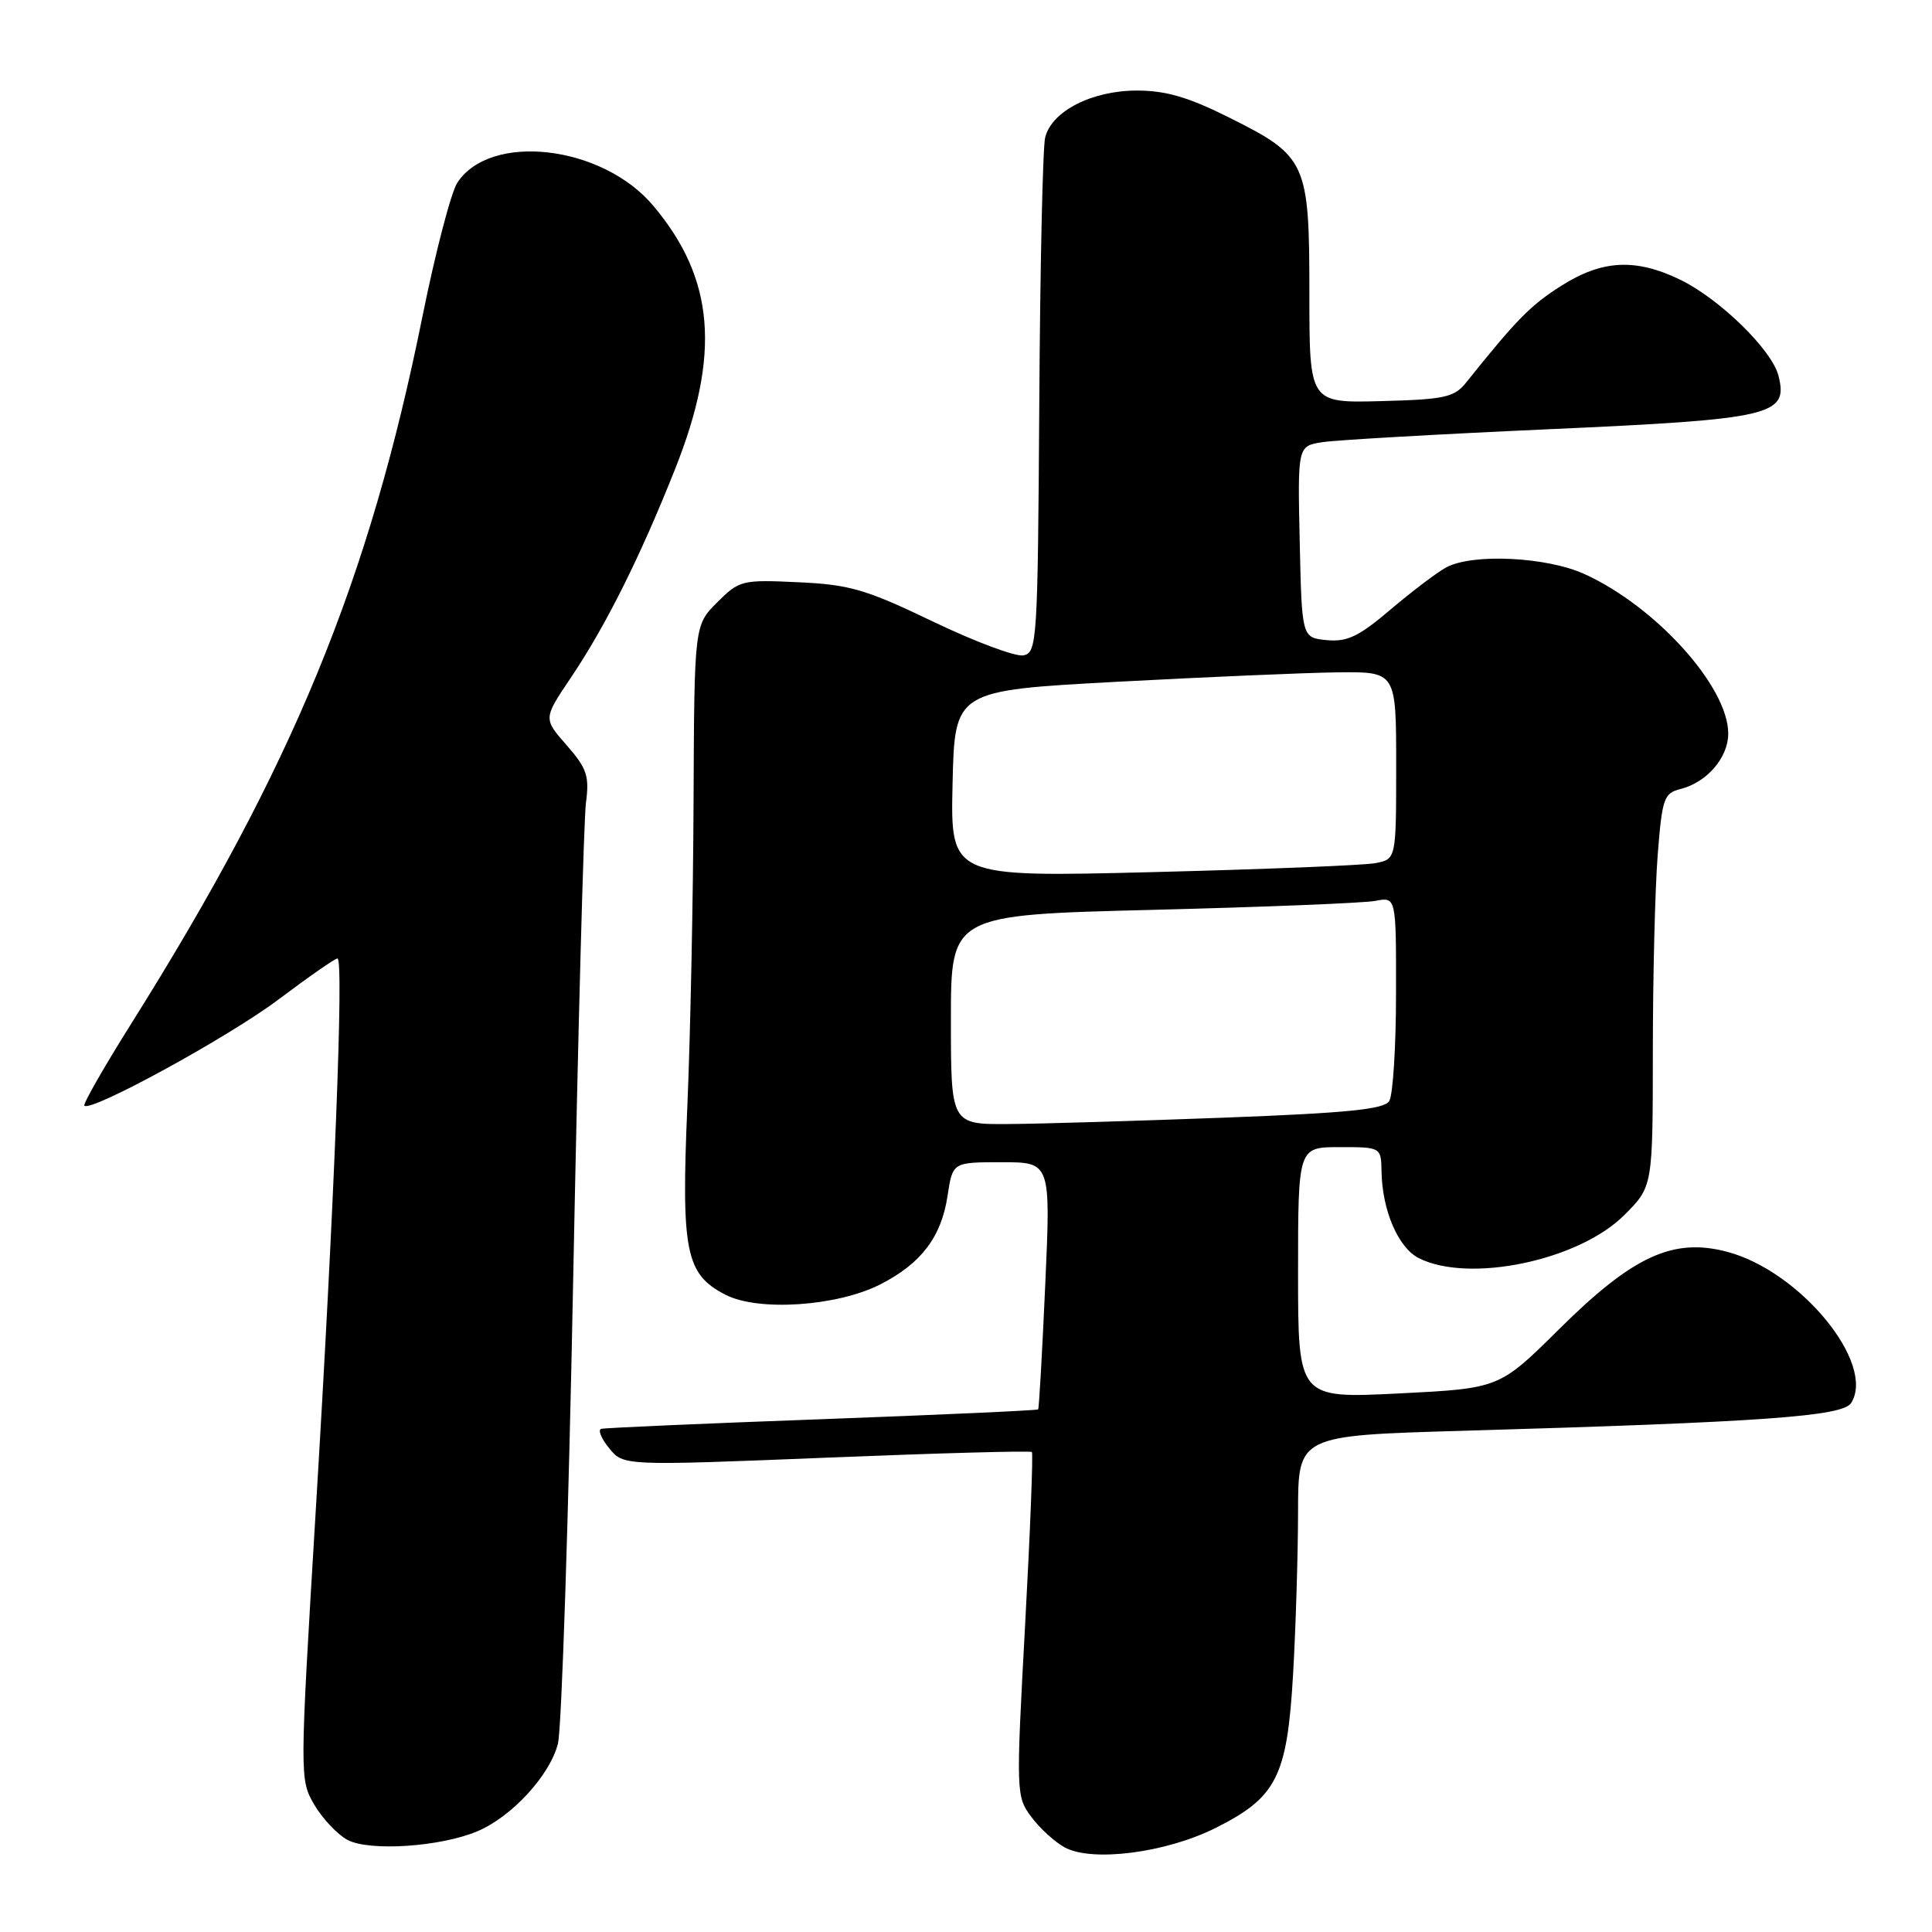 <?xml version="1.0" encoding="UTF-8" standalone="no"?>
<!DOCTYPE svg PUBLIC "-//W3C//DTD SVG 1.1//EN" "http://www.w3.org/Graphics/SVG/1.1/DTD/svg11.dtd" >
<svg xmlns="http://www.w3.org/2000/svg" xmlns:xlink="http://www.w3.org/1999/xlink" version="1.1" viewBox="0 0 256 256">
 <g >
 <path fill="currentColor"
d=" M 161.00 242.25 C 169.18 238.16 170.55 235.46 171.34 221.84 C 171.70 215.60 171.99 205.94 172.00 200.36 C 172.00 190.22 172.00 190.22 193.75 189.59 C 233.68 188.43 244.18 187.68 245.29 185.90 C 248.58 180.67 238.54 168.43 228.86 165.87 C 221.69 163.97 216.37 166.42 206.59 176.12 C 198.67 183.97 198.67 183.97 185.34 184.64 C 172.00 185.30 172.00 185.30 172.00 168.65 C 172.00 152.00 172.00 152.00 177.50 152.00 C 183.00 152.00 183.00 152.00 183.06 155.25 C 183.15 160.39 185.28 165.34 188.00 166.71 C 194.67 170.07 209.20 167.03 215.22 161.01 C 219.00 157.24 219.00 157.24 219.01 139.37 C 219.01 129.54 219.30 117.82 219.65 113.32 C 220.24 105.79 220.47 105.10 222.67 104.55 C 226.18 103.67 229.00 100.39 229.00 97.20 C 229.00 90.99 219.41 80.36 209.94 76.06 C 204.94 73.79 195.18 73.31 191.68 75.16 C 190.48 75.79 187.17 78.30 184.31 80.72 C 180.07 84.33 178.52 85.08 175.81 84.82 C 172.50 84.50 172.50 84.50 172.22 71.80 C 171.94 59.10 171.94 59.10 175.22 58.59 C 177.02 58.31 190.58 57.53 205.35 56.87 C 234.87 55.54 236.98 55.05 235.66 49.80 C 234.81 46.38 227.87 39.60 222.63 37.06 C 216.72 34.20 212.29 34.43 206.86 37.88 C 202.82 40.44 201.00 42.28 194.26 50.70 C 192.70 52.65 191.42 52.93 183.00 53.15 C 173.50 53.40 173.50 53.40 173.50 38.92 C 173.50 21.48 173.15 20.71 162.90 15.59 C 157.47 12.87 154.49 12.00 150.62 12.00 C 144.67 12.01 139.35 14.73 138.49 18.22 C 138.17 19.47 137.82 35.34 137.71 53.49 C 137.51 85.00 137.42 86.49 135.60 86.84 C 134.56 87.04 129.16 85.02 123.60 82.35 C 114.71 78.08 112.57 77.46 105.78 77.15 C 98.31 76.80 97.96 76.89 95.03 79.82 C 92.00 82.85 92.00 82.85 91.90 106.17 C 91.85 119.00 91.48 137.15 91.08 146.50 C 90.25 165.87 90.85 168.84 96.11 171.55 C 100.46 173.81 110.93 173.10 116.66 170.18 C 122.08 167.41 124.74 163.89 125.56 158.43 C 126.23 154.00 126.23 154.00 132.73 154.00 C 139.23 154.00 139.23 154.00 138.50 170.25 C 138.10 179.19 137.68 186.61 137.56 186.75 C 137.44 186.89 124.55 187.47 108.92 188.05 C 93.29 188.62 80.12 189.20 79.66 189.33 C 79.20 189.46 79.67 190.61 80.72 191.90 C 82.61 194.23 82.61 194.23 109.50 193.15 C 124.29 192.55 136.55 192.21 136.73 192.40 C 136.91 192.58 136.51 202.91 135.83 215.36 C 134.62 237.58 134.64 238.04 136.65 240.74 C 137.77 242.26 139.77 244.08 141.10 244.80 C 144.73 246.76 154.45 245.51 161.00 242.25 Z  M 63.24 242.66 C 67.80 240.75 72.87 235.24 73.93 231.04 C 74.42 229.09 75.34 201.18 75.96 169.00 C 76.59 136.82 77.35 108.65 77.64 106.39 C 78.11 102.82 77.78 101.82 75.09 98.75 C 71.99 95.22 71.99 95.22 75.60 89.86 C 80.23 82.99 84.78 73.91 89.43 62.21 C 95.52 46.92 94.70 36.92 86.55 27.25 C 79.82 19.24 64.99 17.50 60.60 24.21 C 59.77 25.47 57.70 33.42 55.99 41.87 C 48.90 77.01 38.84 101.47 17.44 135.56 C 13.79 141.37 10.97 146.30 11.18 146.51 C 12.05 147.39 30.33 137.39 36.94 132.41 C 40.89 129.44 44.39 127.00 44.72 127.00 C 45.58 127.00 44.30 159.60 41.84 200.14 C 39.70 235.59 39.70 235.80 41.65 239.14 C 42.73 240.98 44.71 243.08 46.05 243.80 C 48.96 245.34 58.35 244.72 63.24 242.66 Z  M 126.00 135.11 C 126.00 121.23 126.00 121.23 152.75 120.56 C 167.46 120.19 180.74 119.66 182.25 119.37 C 185.00 118.84 185.00 118.84 184.98 131.67 C 184.98 138.73 184.57 145.13 184.08 145.90 C 183.40 146.99 178.48 147.48 162.35 148.09 C 150.88 148.52 138.01 148.91 133.75 148.94 C 126.00 149.00 126.00 149.00 126.00 135.11 Z  M 126.22 103.86 C 126.50 91.50 126.50 91.50 148.00 90.34 C 159.82 89.71 172.99 89.14 177.25 89.09 C 185.00 89.00 185.00 89.00 185.00 101.42 C 185.00 113.84 185.00 113.84 182.25 114.37 C 180.74 114.66 167.45 115.19 152.72 115.56 C 125.94 116.23 125.94 116.23 126.22 103.86 Z "/>
</g>
</svg>